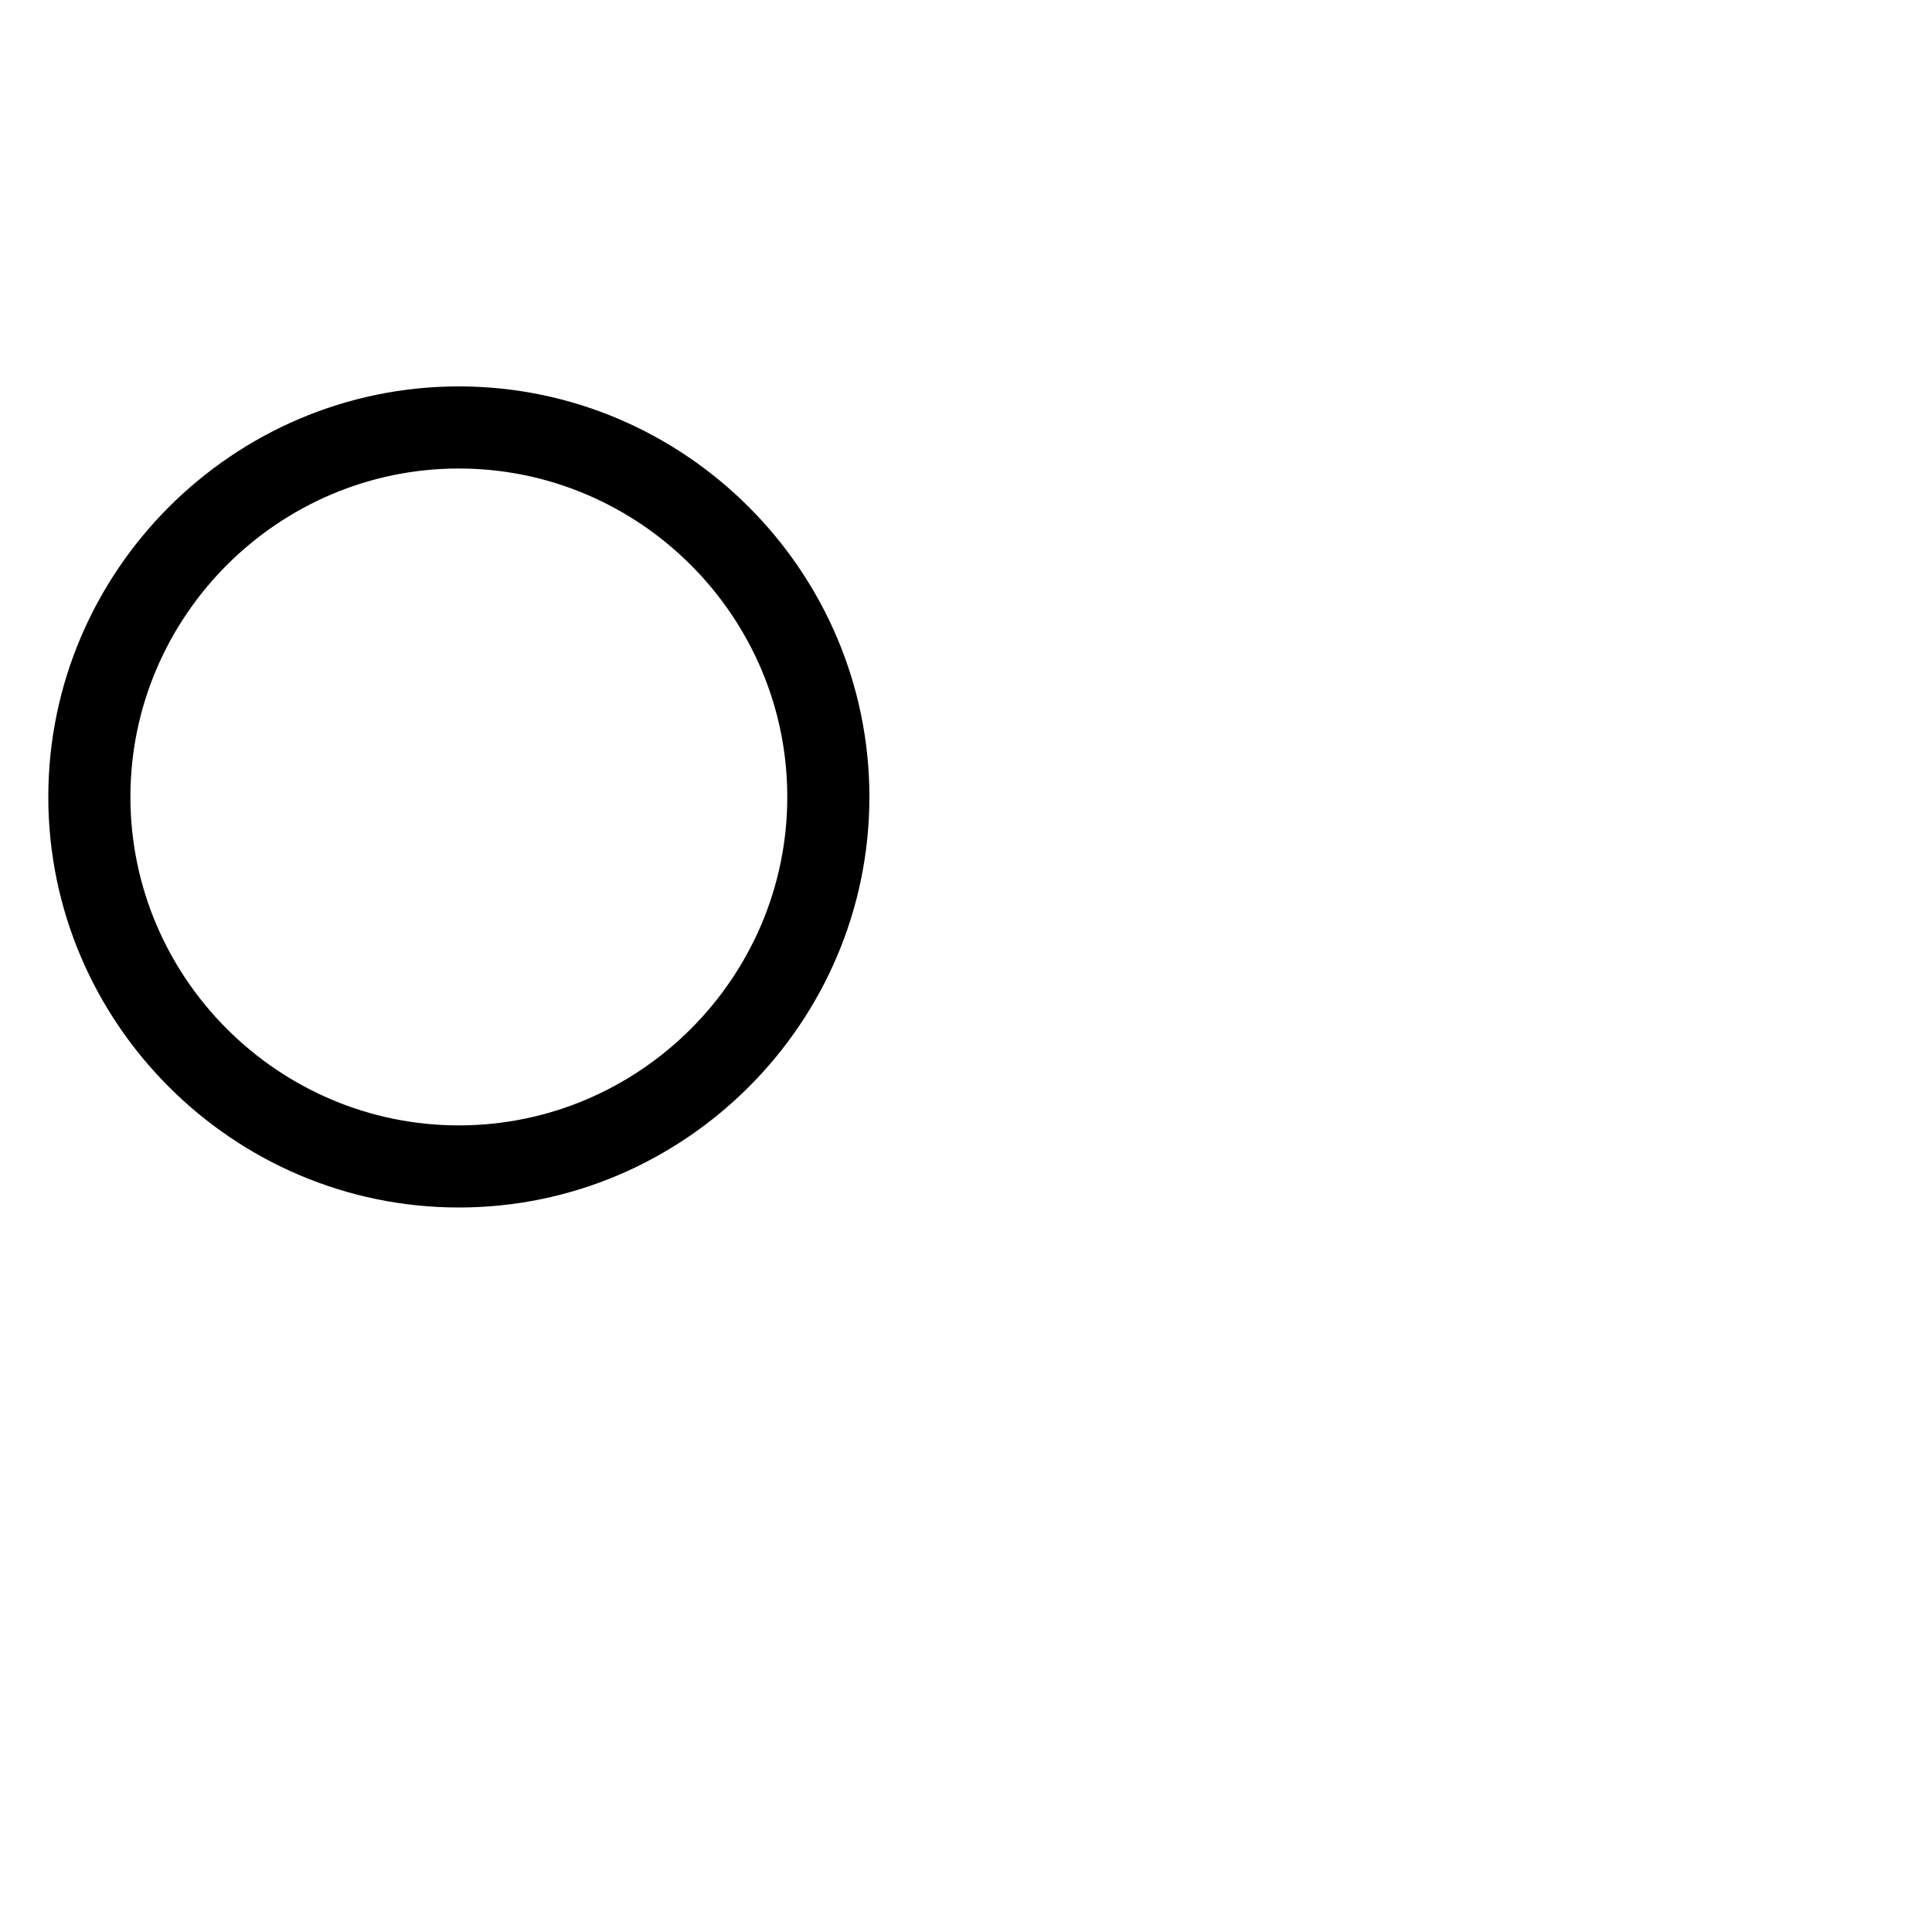 <svg
   xmlns="http://www.w3.org/2000/svg"
   viewBox="-293 385 24 24"
   y="0px"
   x="0px"
>
<path
     style="fill-opacity:1;stroke-width:1;stroke-miterlimit:4;stroke-dasharray:none;stroke-opacity:1"
     id="path4253"
     d="m -287.3,389.8 c -2.805,0 -5.1,2.295 -5.1,5.1 0,2.805 2.295,5.1 5.1,5.1 2.805,0 5.1,-2.295 5.1,-5.1 0,-2.805 -2.295,-5.1 -5.1,-5.1 z m 0,9.18 c -2.244,0 -4.08,-1.836 -4.08,-4.08 0,-2.244 1.836,-4.08 4.08,-4.08 2.244,0 4.08,1.836 4.08,4.08 0,2.244 -1.836,4.08 -4.08,4.08 z" />
<path
     id="path4135"
     d="m -281.87,394.7 12.8,0"
     style="fill-rule:evenodd;stroke-width:2;stroke-linecap:butt;stroke-linejoin:miter;stroke-miterlimit:4;stroke-dasharray:none;stroke-opacity:1" />
<path
     id="path4135-7"
     d="m -270.07,395.67 0,4.8"
     style="fill-rule:evenodd;stroke-width:2;stroke-linecap:butt;stroke-linejoin:miter;stroke-miterlimit:4;stroke-dasharray:none;stroke-opacity:1" />
<path
     id="path4135-7-0"
     d="m -275.426,395.59 0,3.8"
     style="fill-rule:evenodd;stroke-width:2;stroke-linecap:butt;stroke-linejoin:miter;stroke-miterlimit:4;stroke-dasharray:none;stroke-opacity:1" />
</svg>
